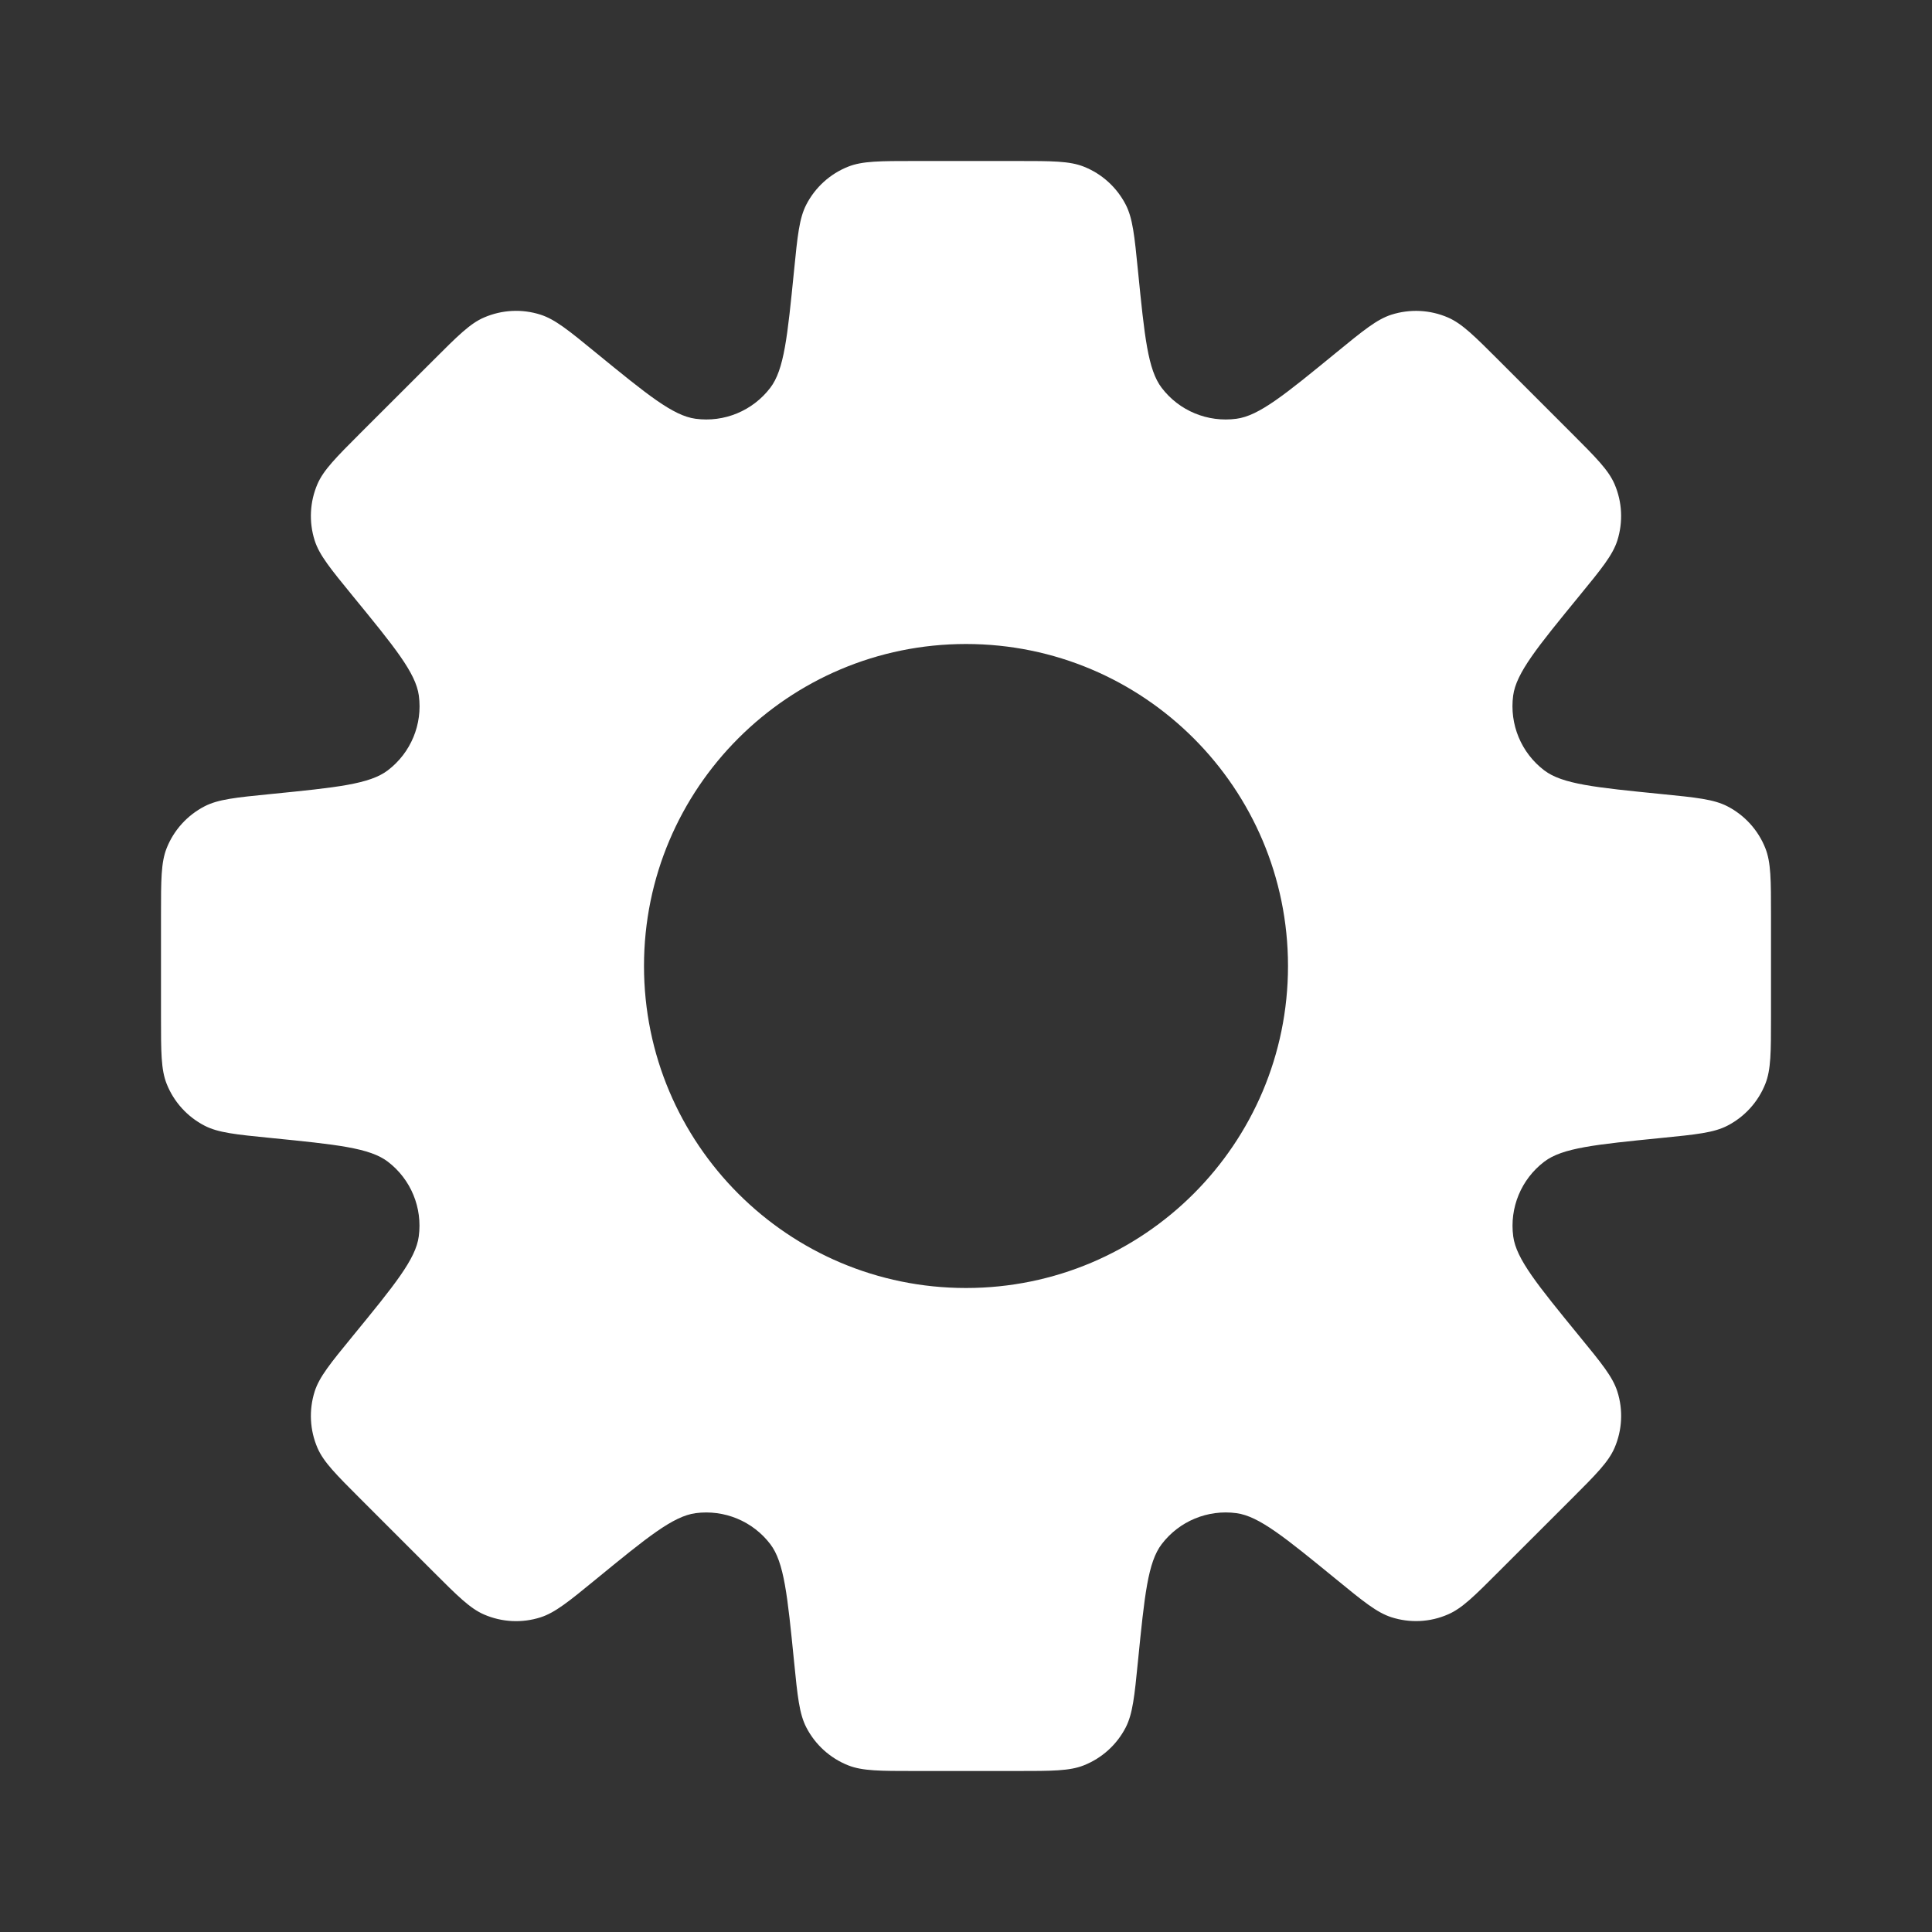 <!DOCTYPE svg PUBLIC "-//W3C//DTD SVG 1.1//EN" "http://www.w3.org/Graphics/SVG/1.1/DTD/svg11.dtd">

<!-- Uploaded to: SVG Repo, www.svgrepo.com, Transformed by: SVG Repo Mixer Tools -->
<svg width="20px" height="20px" viewBox="0 0 24 24" fill="none" xmlns="http://www.w3.org/2000/svg">

<rect x="0" y="0" width="24" height="24" fill="#333333" stroke="none"/>

<g id="SVGRepo_bgCarrier" stroke-width="0"/>

<g id="SVGRepo_tracerCarrier" stroke-linecap="round" stroke-linejoin="round"/>

<g id="SVGRepo_iconCarrier"> <path fill-rule="evenodd" clip-rule="evenodd" d="M13.984 2.542C14.071 2.711 14.093 2.928 14.136 3.361C14.218 4.182 14.259 4.593 14.431 4.818C14.649 5.104 15.003 5.25 15.36 5.202C15.64 5.165 15.959 4.904 16.598 4.381C16.935 4.105 17.104 3.967 17.285 3.909C17.516 3.836 17.765 3.848 17.987 3.944C18.162 4.02 18.316 4.174 18.624 4.482L19.518 5.376C19.826 5.684 19.98 5.838 20.056 6.013C20.152 6.235 20.164 6.484 20.091 6.715C20.033 6.896 19.895 7.065 19.619 7.402C19.096 8.041 18.835 8.36 18.797 8.641C18.75 8.997 18.896 9.351 19.182 9.569C19.407 9.741 19.818 9.782 20.639 9.864C21.072 9.907 21.289 9.929 21.458 10.016C21.673 10.127 21.841 10.312 21.93 10.537C22 10.714 22 10.932 22 11.368V12.632C22 13.068 22 13.286 21.93 13.463C21.841 13.688 21.673 13.873 21.458 13.984C21.289 14.071 21.072 14.093 20.639 14.136L20.639 14.136C19.818 14.218 19.408 14.259 19.183 14.431C18.897 14.649 18.75 15.003 18.798 15.36C18.836 15.64 19.097 15.959 19.619 16.598C19.895 16.935 20.033 17.103 20.091 17.285C20.165 17.515 20.152 17.765 20.056 17.987C19.98 18.162 19.826 18.316 19.518 18.624L18.624 19.517C18.316 19.826 18.162 19.98 17.987 20.055C17.765 20.152 17.516 20.164 17.285 20.09C17.104 20.032 16.935 19.894 16.598 19.618L16.598 19.618C15.959 19.096 15.64 18.835 15.36 18.797C15.003 18.749 14.649 18.896 14.431 19.182C14.259 19.407 14.218 19.817 14.136 20.638C14.093 21.072 14.071 21.289 13.984 21.459C13.873 21.674 13.688 21.841 13.463 21.93C13.286 22 13.068 22 12.632 22H11.368C10.932 22 10.714 22 10.537 21.93C10.312 21.841 10.127 21.673 10.016 21.458C9.929 21.289 9.907 21.072 9.864 20.639C9.782 19.818 9.741 19.407 9.569 19.182C9.351 18.896 8.997 18.75 8.641 18.797C8.36 18.835 8.041 19.096 7.402 19.619L7.402 19.619C7.065 19.895 6.896 20.033 6.715 20.091C6.484 20.165 6.235 20.152 6.013 20.056C5.838 19.98 5.684 19.826 5.376 19.518L4.482 18.624C4.174 18.316 4.02 18.162 3.944 17.987C3.848 17.765 3.836 17.516 3.909 17.285C3.967 17.104 4.105 16.935 4.381 16.598C4.904 15.959 5.165 15.64 5.202 15.359C5.25 15.003 5.104 14.649 4.818 14.431C4.593 14.259 4.182 14.218 3.361 14.136C2.928 14.093 2.711 14.071 2.542 13.984C2.327 13.873 2.159 13.688 2.07 13.463C2 13.286 2 13.068 2 12.632V11.368C2 10.932 2 10.714 2.07 10.537C2.159 10.312 2.327 10.127 2.542 10.016C2.711 9.929 2.928 9.907 3.362 9.864H3.362H3.362C4.183 9.782 4.593 9.741 4.818 9.569C5.104 9.351 5.251 8.997 5.203 8.641C5.165 8.36 4.904 8.041 4.381 7.402C4.105 7.064 3.967 6.896 3.909 6.714C3.836 6.484 3.848 6.234 3.944 6.012C4.02 5.838 4.174 5.683 4.482 5.375L5.376 4.482L5.376 4.482C5.684 4.174 5.838 4.019 6.013 3.944C6.235 3.848 6.484 3.835 6.715 3.909C6.896 3.967 7.065 4.105 7.402 4.381C8.041 4.903 8.36 5.164 8.64 5.202C8.997 5.25 9.351 5.103 9.569 4.817C9.741 4.592 9.782 4.182 9.864 3.361C9.907 2.928 9.929 2.711 10.016 2.542C10.127 2.327 10.312 2.159 10.537 2.07C10.714 2 10.932 2 11.368 2H12.632C13.068 2 13.286 2 13.463 2.07C13.688 2.159 13.873 2.327 13.984 2.542ZM12 16C14.209 16 16 14.209 16 12C16 9.791 14.209 8 12 8C9.791 8 8 9.791 8 12C8 14.209 9.791 16 12 16Z" fill="#ffffff"/> </g>

</svg>